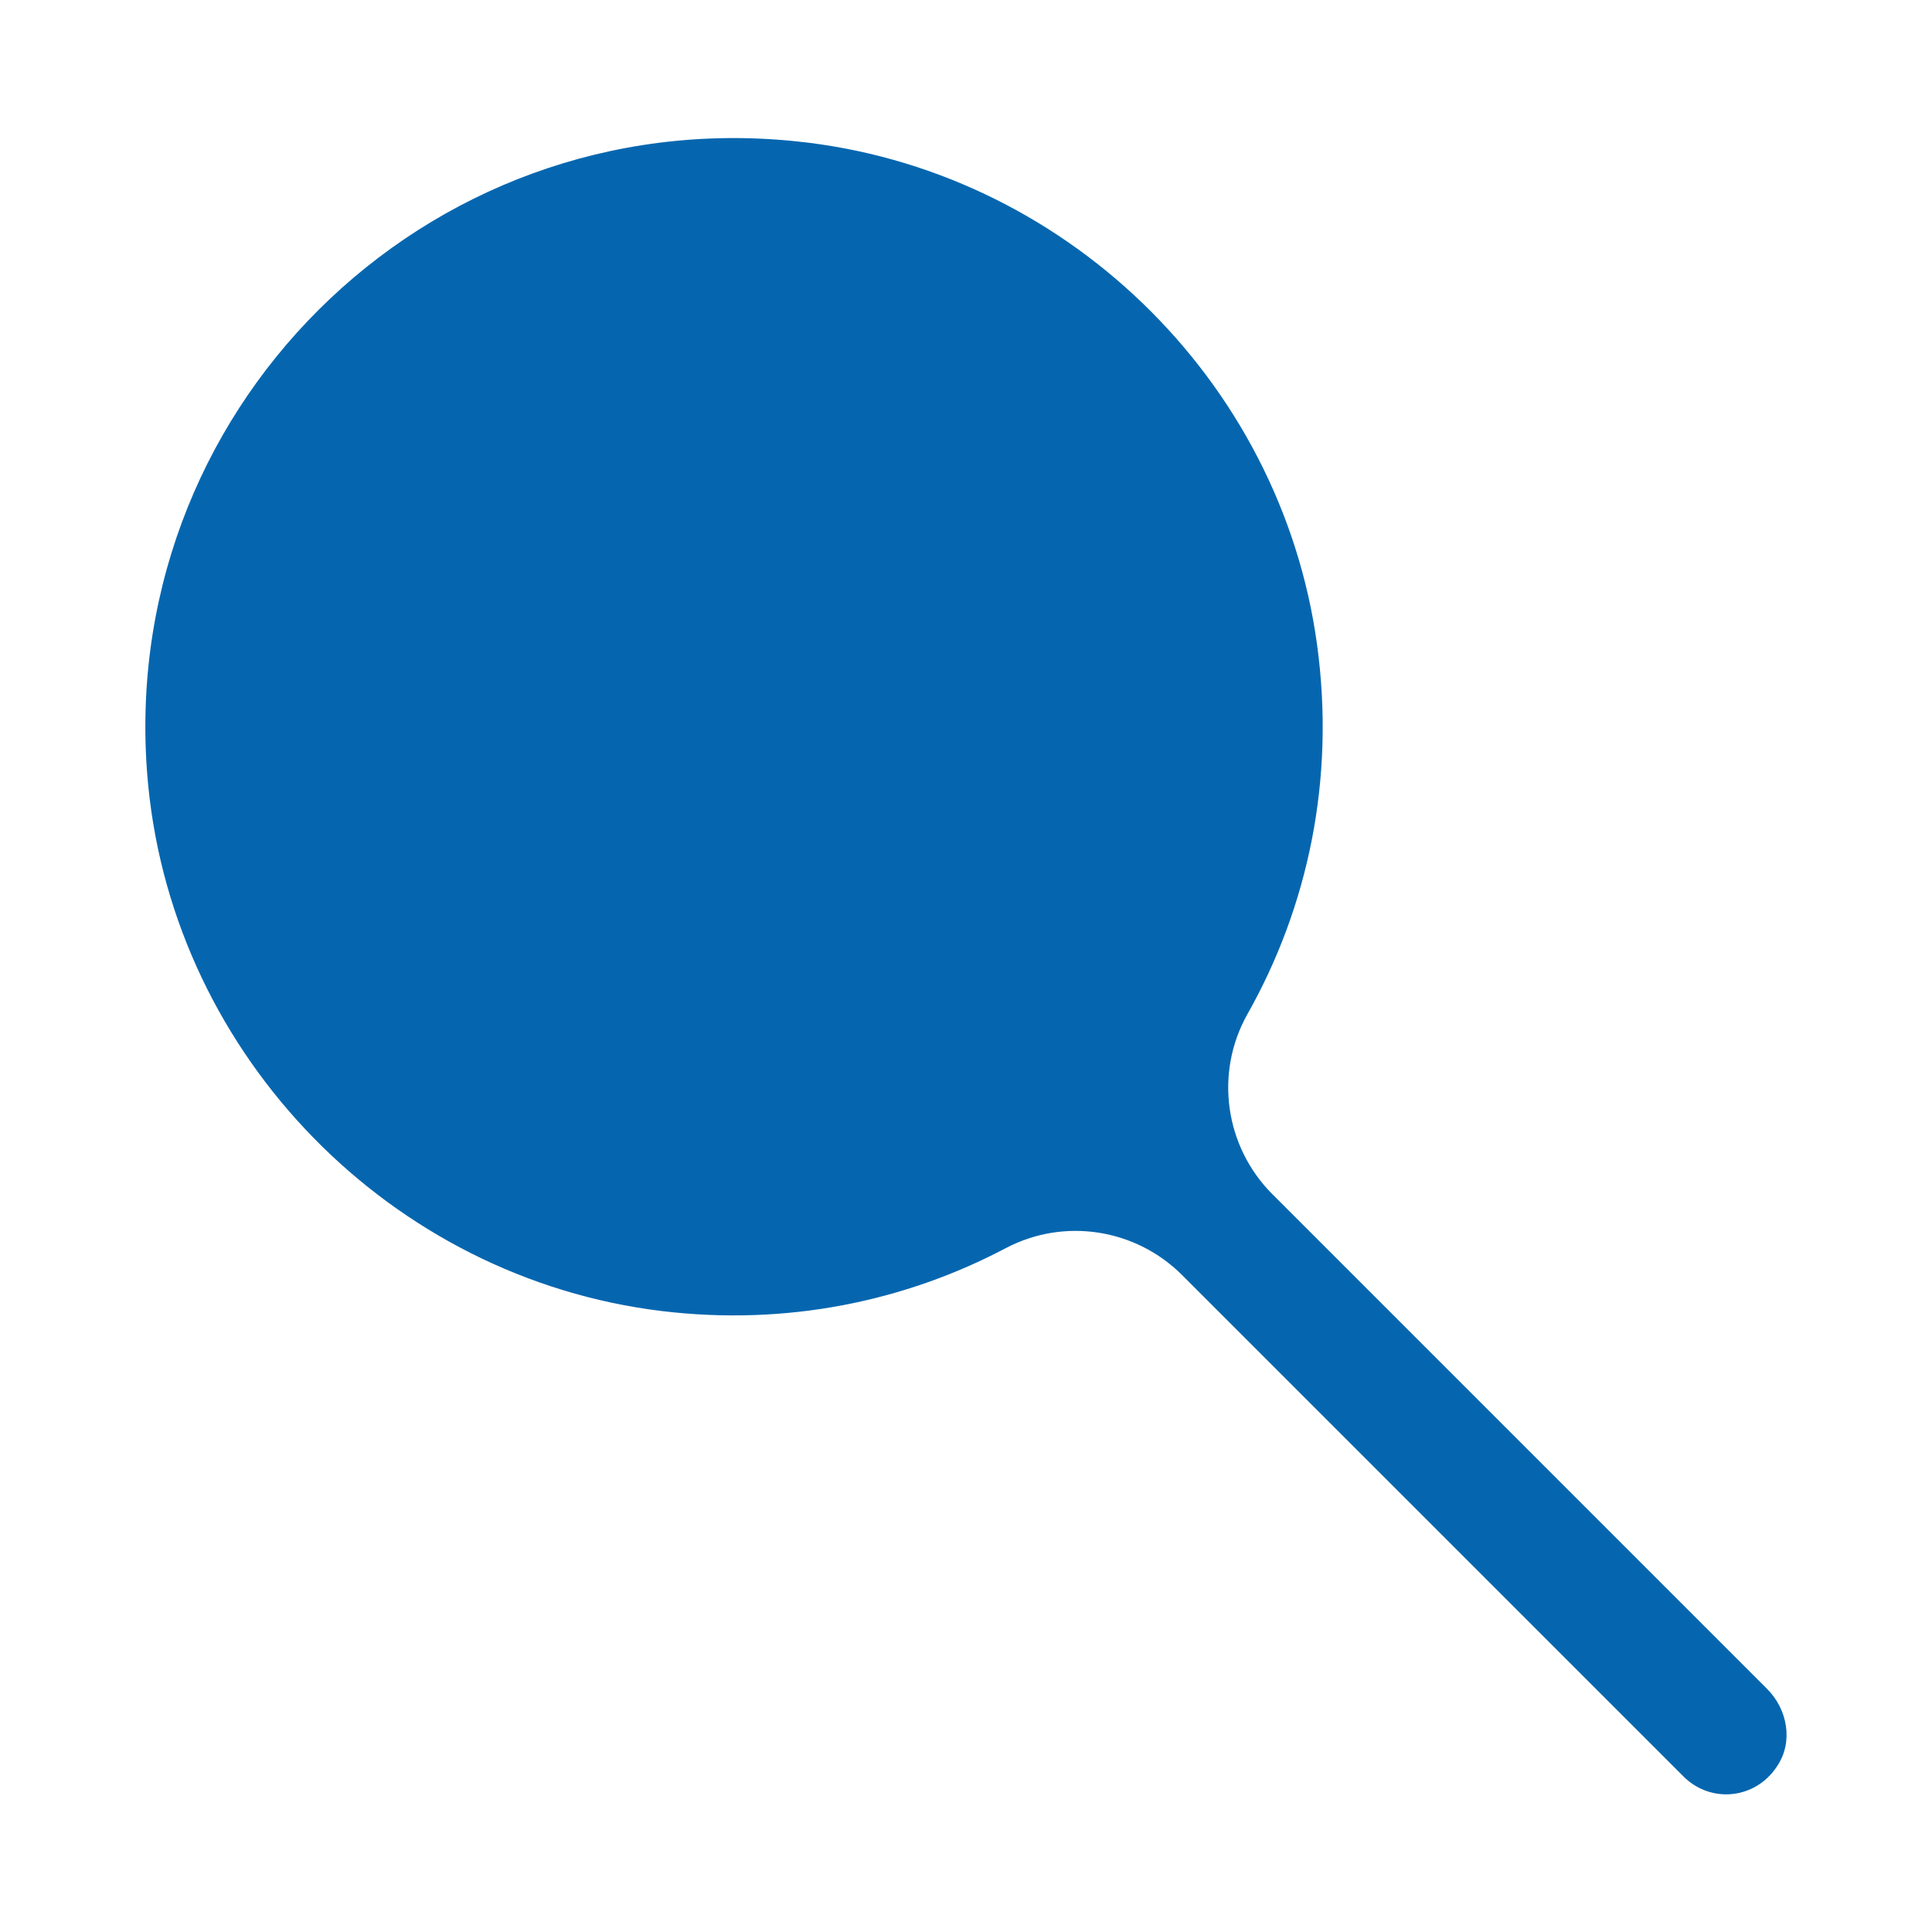 <?xml version="1.0" encoding="utf-8"?>
<!-- Generator: Adobe Illustrator 24.1.1, SVG Export Plug-In . SVG Version: 6.00 Build 0)  -->
<svg version="1.1" id="Layer_1" xmlns="http://www.w3.org/2000/svg" xmlns:xlink="http://www.w3.org/1999/xlink" x="0px" y="0px"
	 viewBox="0 0 64 64" style="enable-background:new 0 0 64 64;" xml:space="preserve">
<style type="text/css">
	.st0{fill:#0566AF;}
</style>
<path class="st0" d="M58.54,55.95L42.15,39.56c-1.58-1.58-1.92-4.02-0.83-5.96c2-3.54,2.92-7.77,2.31-12.24
	c-1.2-8.81-8.43-15.78-17.27-16.68C14.04,3.41,3.71,13.7,4.91,26.02c0.88,8.99,8.04,16.32,17.01,17.41
	c4.14,0.5,8.06-0.32,11.41-2.09c1.93-1.01,4.29-0.64,5.83,0.9l16.61,16.61c0.39,0.39,0.9,0.59,1.41,0.59c0.65,0,1.3-0.32,1.7-0.95
	C59.41,57.69,59.21,56.62,58.54,55.95z"/>
</svg>
